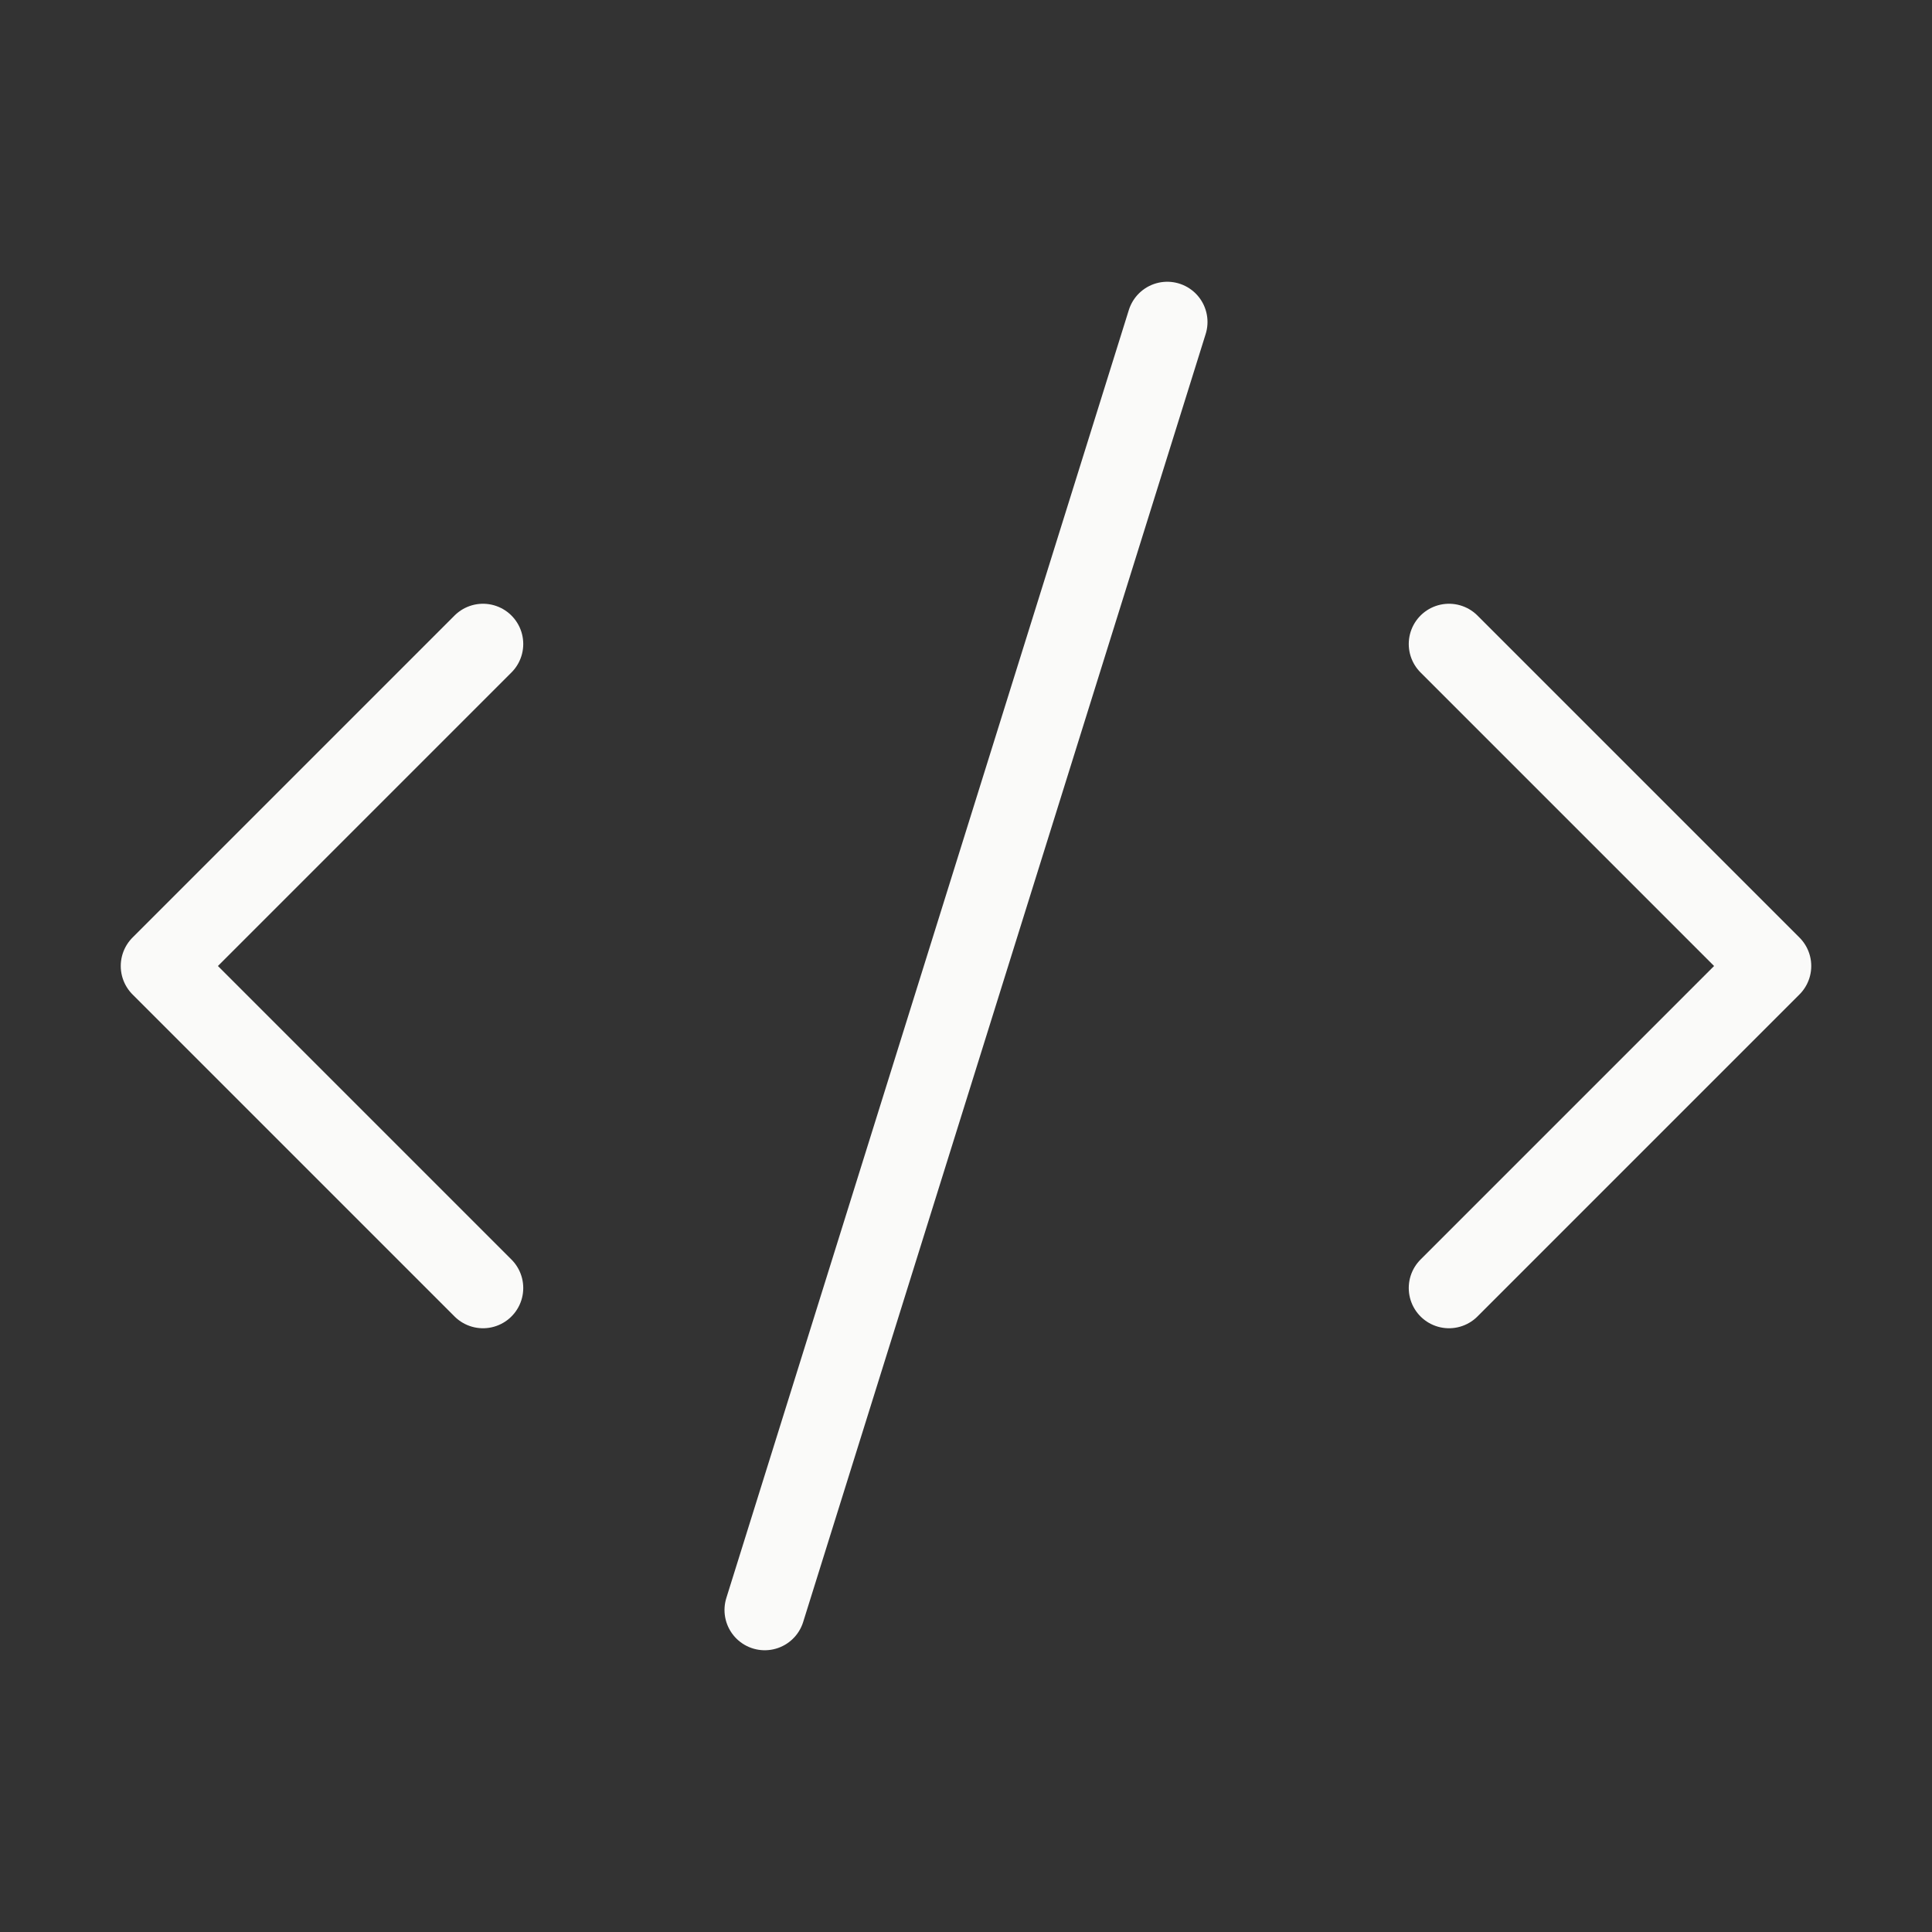 <svg width="24" height="24" viewBox="0 0 24 24" fill="none" xmlns="http://www.w3.org/2000/svg">
<rect x="0" y="0" width="24" height="24" fill="#333333" stroke="none"/>
<path d="M18 16L22 12L18 8M6 8L2 12L6 16M14.5 4L9.5 20" stroke="#FAFAF9" stroke-linecap="round" stroke-linejoin="round"/>
</svg>
